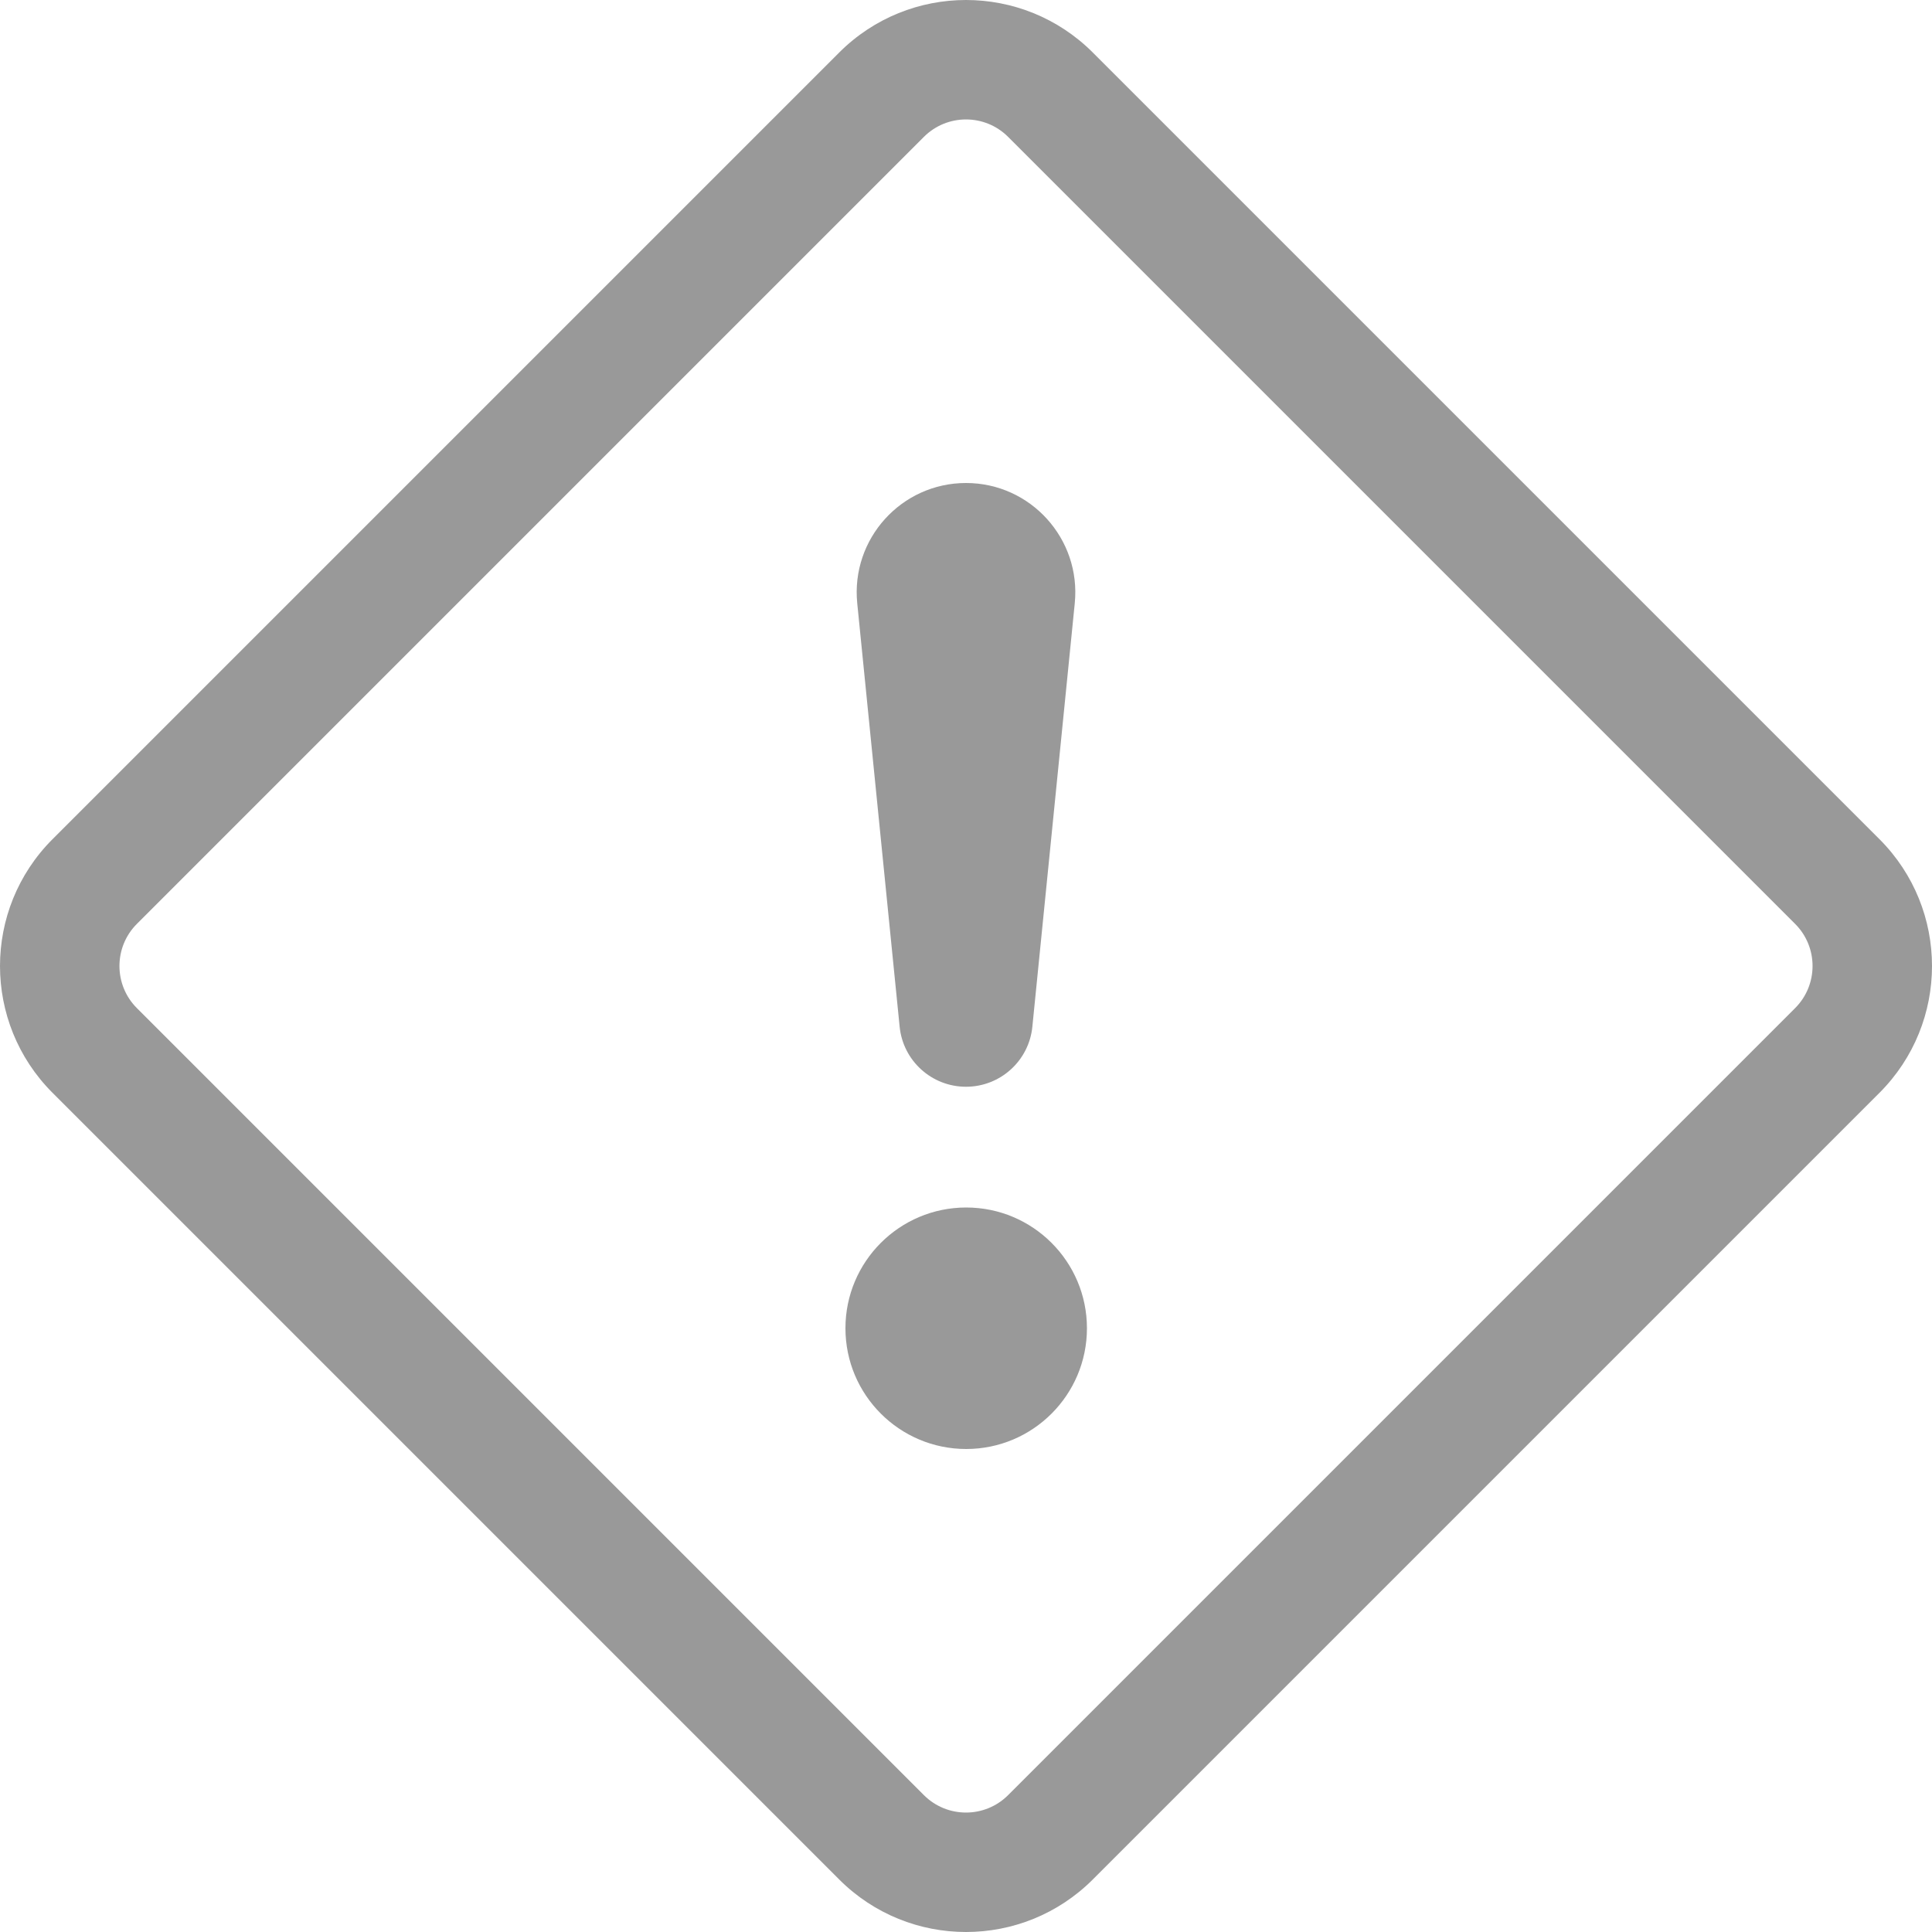 <svg width="20" height="20" viewBox="0 0 20 20" fill="none" xmlns="http://www.w3.org/2000/svg">
<path fill-rule="evenodd" clip-rule="evenodd" d="M8.688 0.543C9.413 -0.181 10.587 -0.181 11.312 0.543L19.457 8.688C20.181 9.413 20.181 10.587 19.457 11.312L11.312 19.457C10.587 20.181 9.413 20.181 8.688 19.457L0.543 11.312C-0.181 10.587 -0.181 9.413 0.543 8.688L8.688 0.543ZM10.437 1.418C10.196 1.176 9.804 1.176 9.563 1.418L1.418 9.563C1.176 9.804 1.176 10.196 1.418 10.437L9.563 18.582C9.804 18.824 10.196 18.824 10.437 18.582L18.582 10.437C18.824 10.196 18.824 9.804 18.582 9.563L10.437 1.418Z" fill="#999999"/>
<path d="M8.752 13.75C8.752 13.06 9.312 12.5 10.002 12.5C10.692 12.5 11.252 13.06 11.252 13.75C11.252 14.44 10.692 15 10.002 15C9.312 15 8.752 14.44 8.752 13.75Z" fill="#999999"/>
<path d="M8.874 6.244C8.808 5.578 9.331 5 10 5C10.669 5 11.192 5.578 11.126 6.244L10.687 10.628C10.652 10.981 10.355 11.25 10 11.25C9.645 11.25 9.348 10.981 9.313 10.628L8.874 6.244Z" fill="#999999"/>
</svg>
